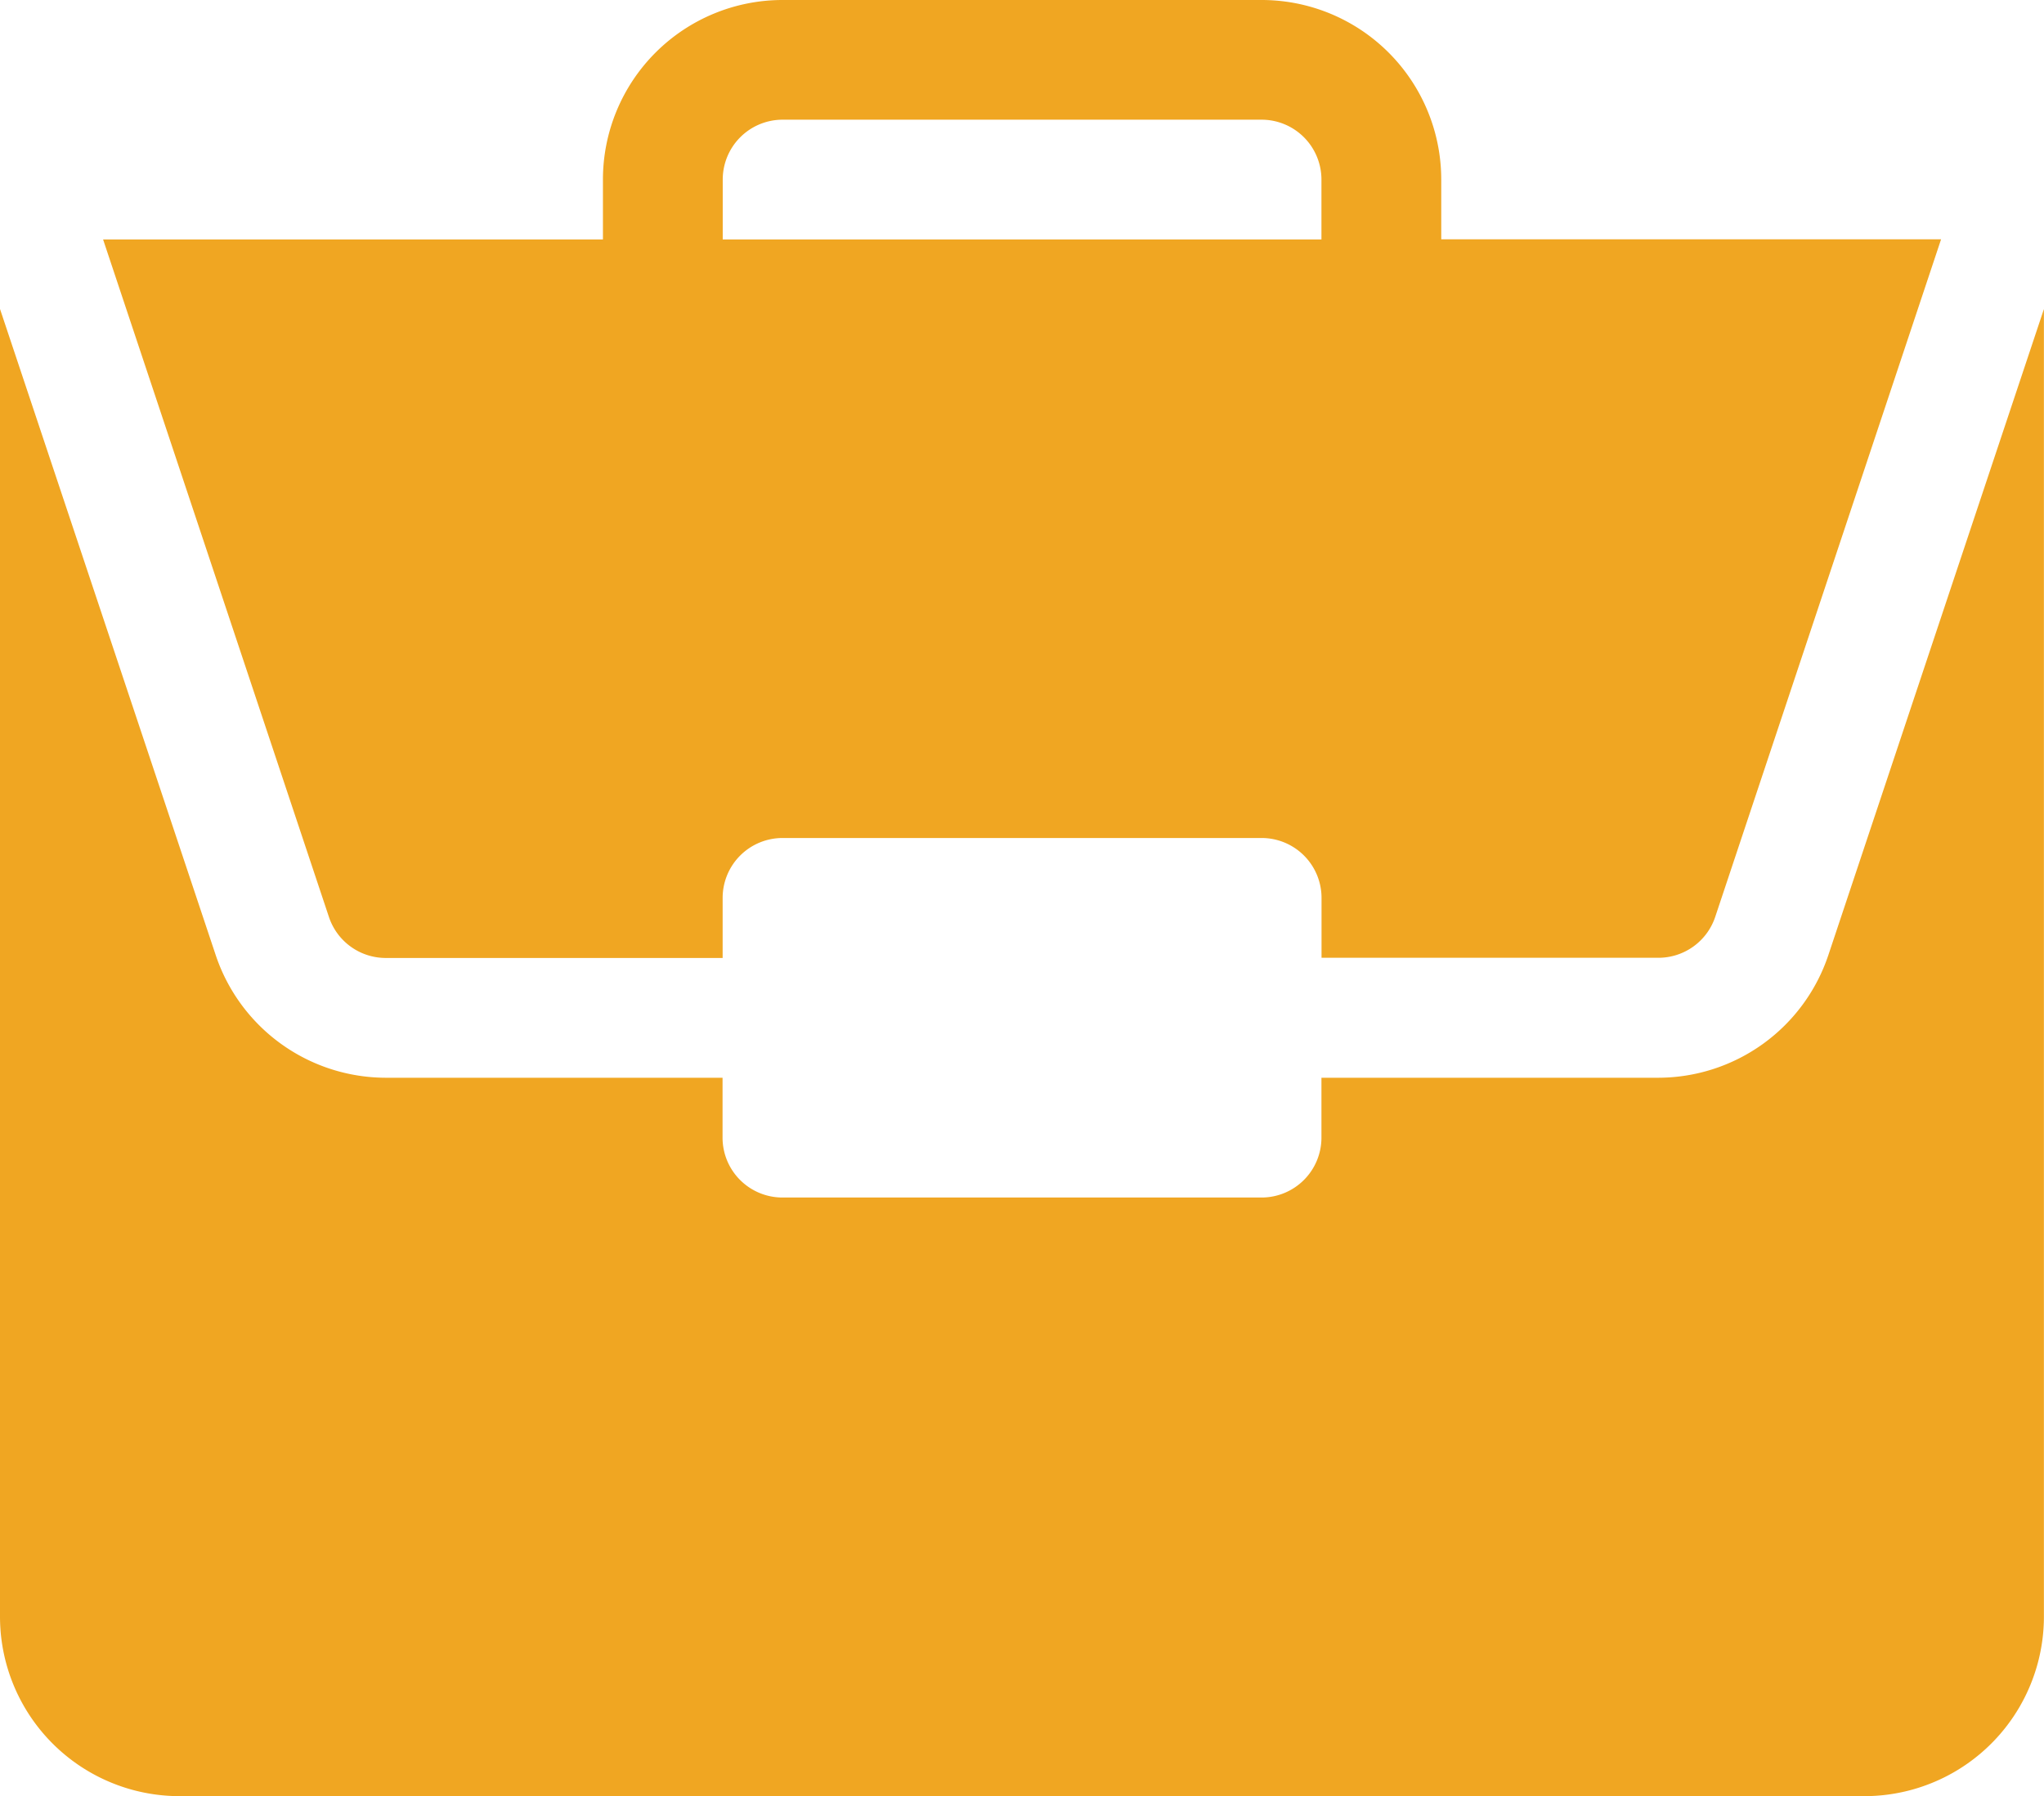 <svg xmlns="http://www.w3.org/2000/svg" width="22.761" height="20.005" viewBox="0 0 22.761 20.005"><defs><style>.a{fill:#f0a622;}</style></defs><g transform="translate(0 0)"><path class="a" d="M18.466,85.972H14.715v.667a.667.667,0,0,1-.667.667H8.713a.667.667,0,0,1-.667-.667v-.667H4.3A2,2,0,0,1,2.4,84.6L0,77.41V91.973a2,2,0,0,0,2,2h18.76a2,2,0,0,0,2-2V77.411l-2.4,7.194A2,2,0,0,1,18.466,85.972Zm0,0" transform="translate(0 -73.969)"/><path class="a" d="M38.709,0H33.375a2,2,0,0,0-2,2v.667H25.809l2.515,7.546a.667.667,0,0,0,.633.456h3.751V10a.667.667,0,0,1,.667-.667h5.335a.667.667,0,0,1,.667.667v.667h3.751a.667.667,0,0,0,.633-.456l2.515-7.546H40.71V2A2,2,0,0,0,38.709,0Zm-6,2.667V2a.667.667,0,0,1,.667-.667h5.335A.667.667,0,0,1,39.376,2v.667Zm0,0" transform="translate(-24.661)"/></g></svg>